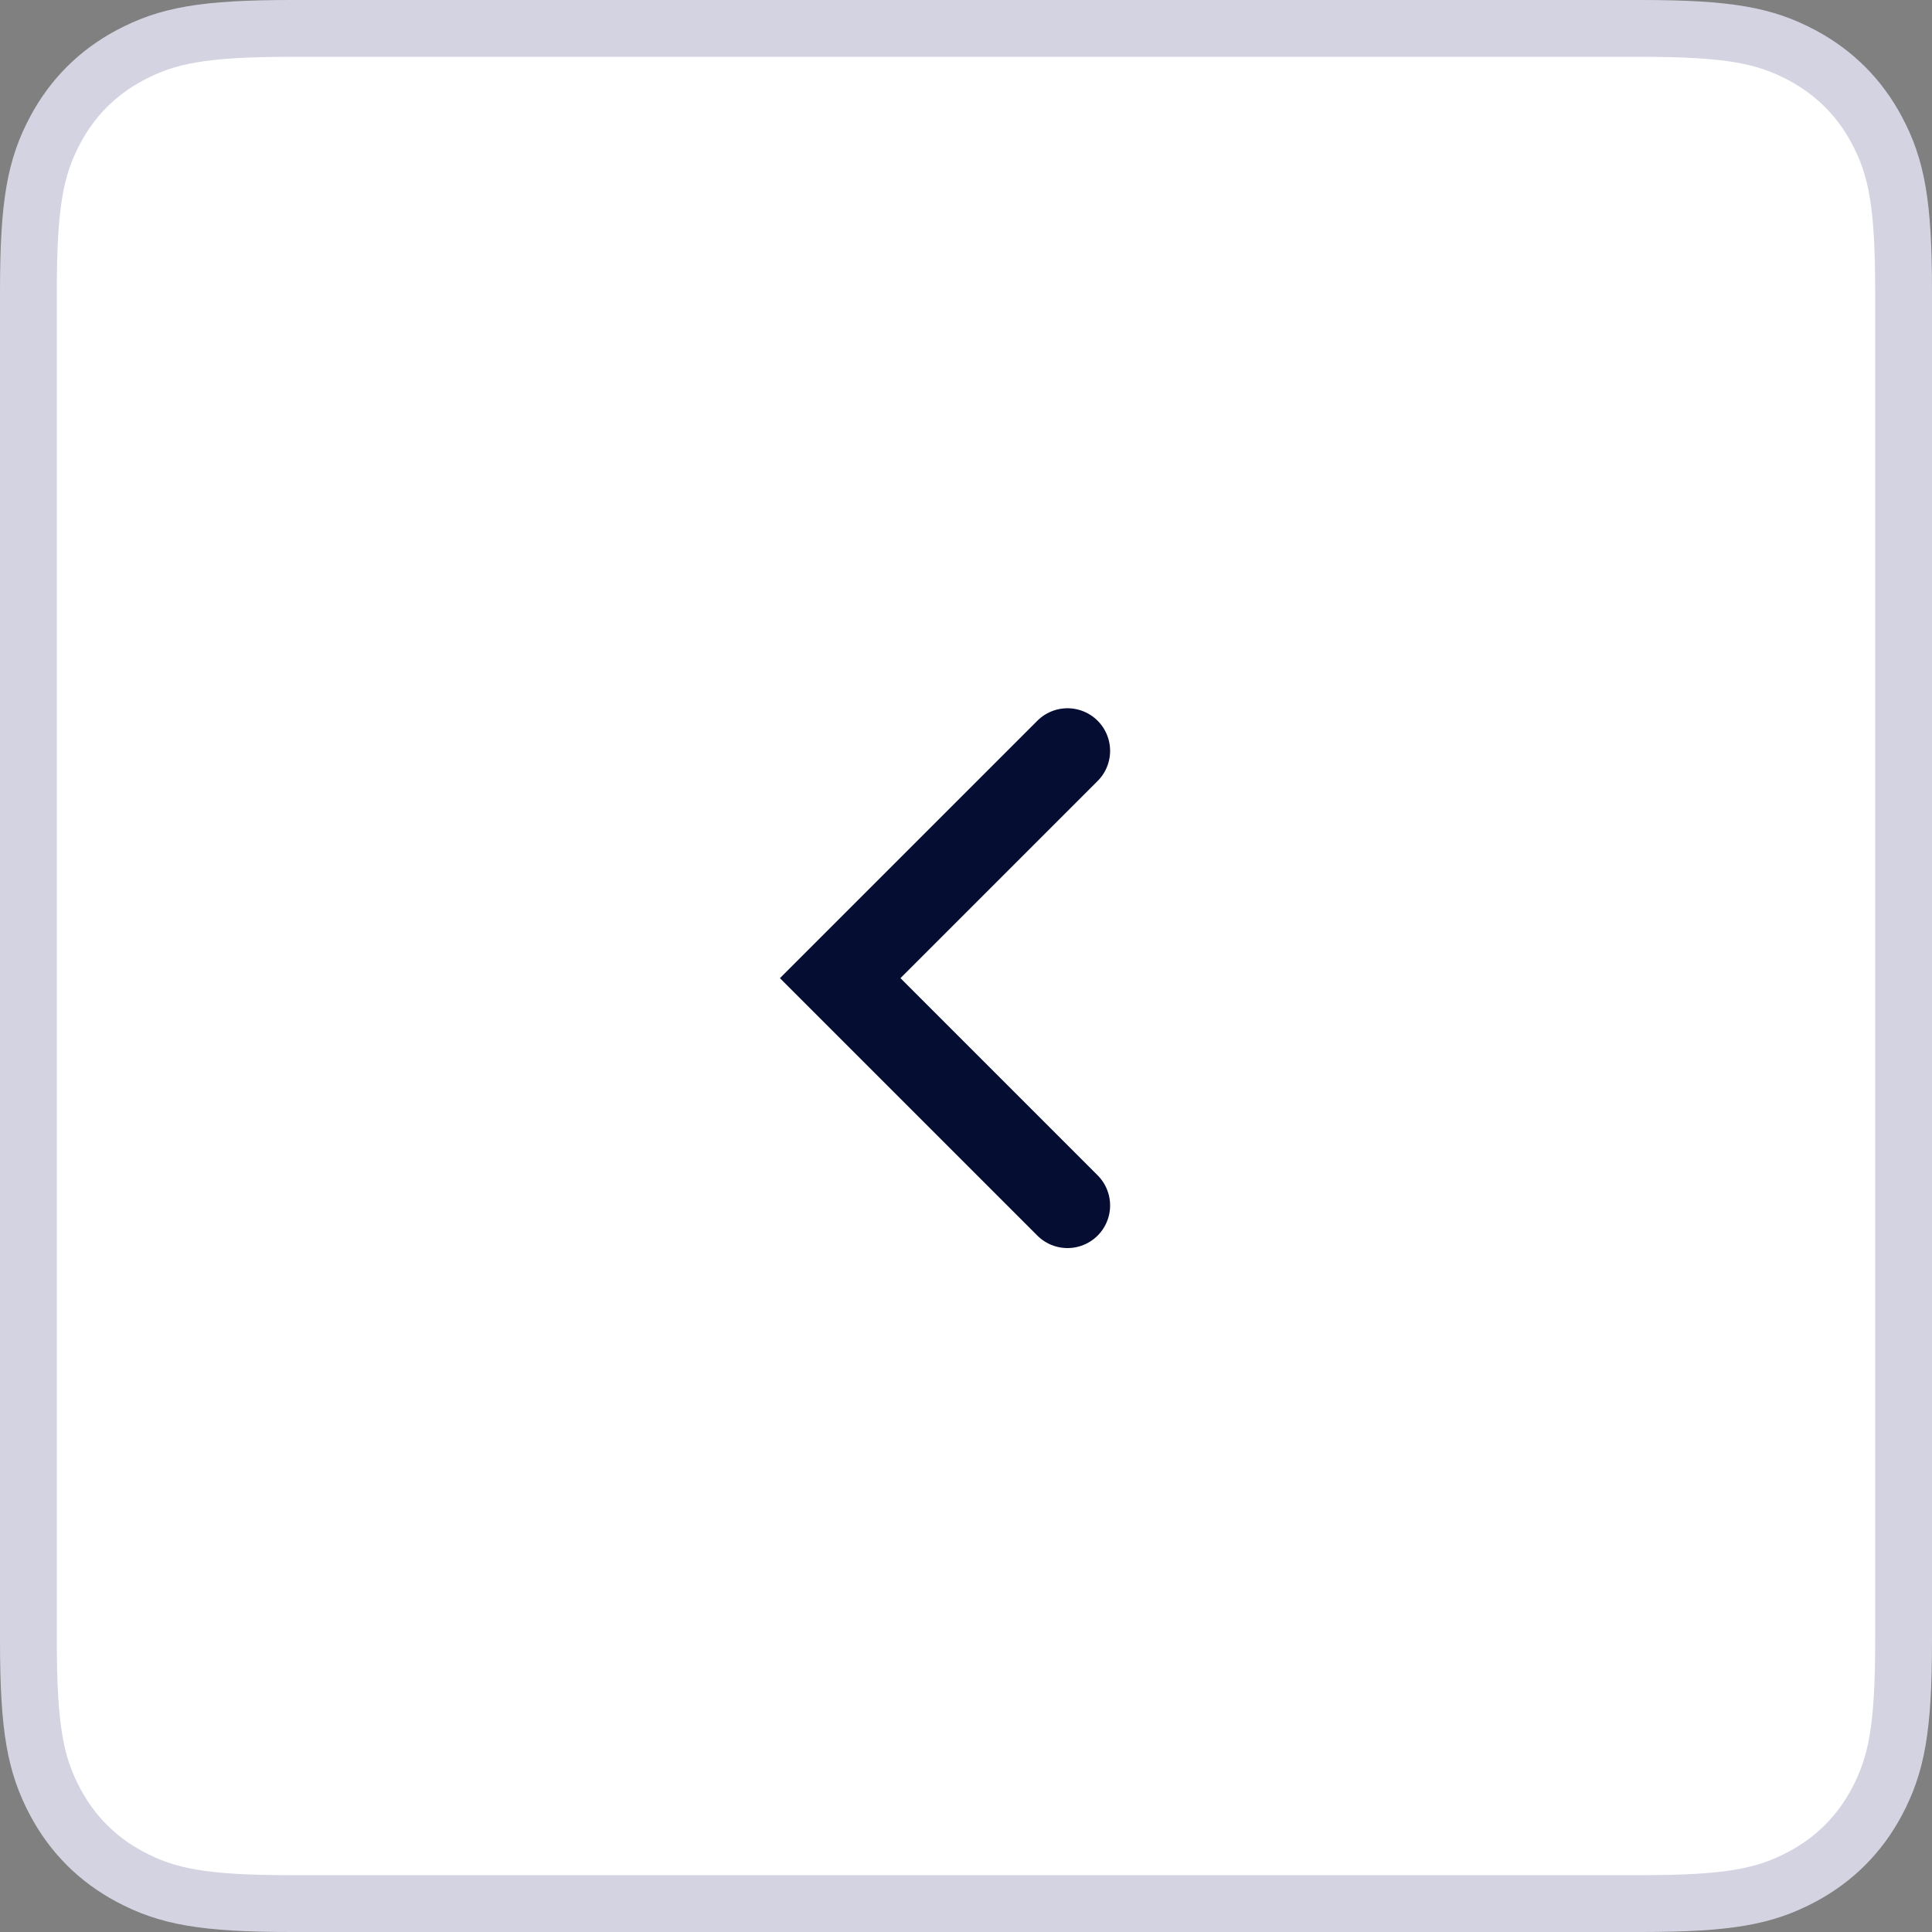 <?xml version="1.0" encoding="UTF-8"?>
<svg width="34px" height="34px" viewBox="0 0 34 34" version="1.1" xmlns="http://www.w3.org/2000/svg" xmlns:xlink="http://www.w3.org/1999/xlink">
    <rect x="0" y="0" width="34" height="34" fill="#808080" stroke="none"/>
    <!-- Generator: Sketch 60 (88103) - https://sketch.com -->
    <title>Pagination - Back Previous@1x</title>
    <desc>Created with Sketch.</desc>
    <g id="Page-1" stroke="none" stroke-width="1" fill="none" fill-rule="evenodd">
        <g id="Web-Styleguide" transform="translate(-338, -9486)">
            <g id="Icons" transform="translate(0, 6947)">
                <g id="Pagination---Back-Previous" transform="translate(338, 2539)">
                    <path d="M5.128,0.5 C3.578,0.5 2.941,0.623 2.282,0.975 C1.717,1.277 1.277,1.717 0.975,2.282 C0.623,2.941 0.5,3.578 0.5,5.128 L0.5,28.872 C0.5,30.422 0.623,31.059 0.975,31.718 C1.277,32.283 1.717,32.723 2.282,33.025 C2.941,33.377 3.578,33.5 5.128,33.5 L28.872,33.5 C30.422,33.5 31.059,33.377 31.718,33.025 C32.283,32.723 32.723,32.283 33.025,31.718 C33.377,31.059 33.5,30.422 33.5,28.872 L33.5,5.128 C33.5,3.578 33.377,2.941 33.025,2.282 C32.723,1.717 32.283,1.277 31.718,0.975 C31.059,0.623 30.422,0.5 28.872,0.5 L5.128,0.5 Z" id="Rectangle-13-Copy-12" stroke="#D4D3E2" fill="#FFFFFF"></path>
                    <polyline id="Path" stroke="#050D33" stroke-width="1.5" stroke-linecap="round" transform="translate(16.786, 17.214) scale(-1, 1) translate(-16.786, -17.214) " points="14.786 13.214 18.786 17.214 14.786 21.214"></polyline>
                </g>
            </g>
        </g>
    </g>
</svg>
